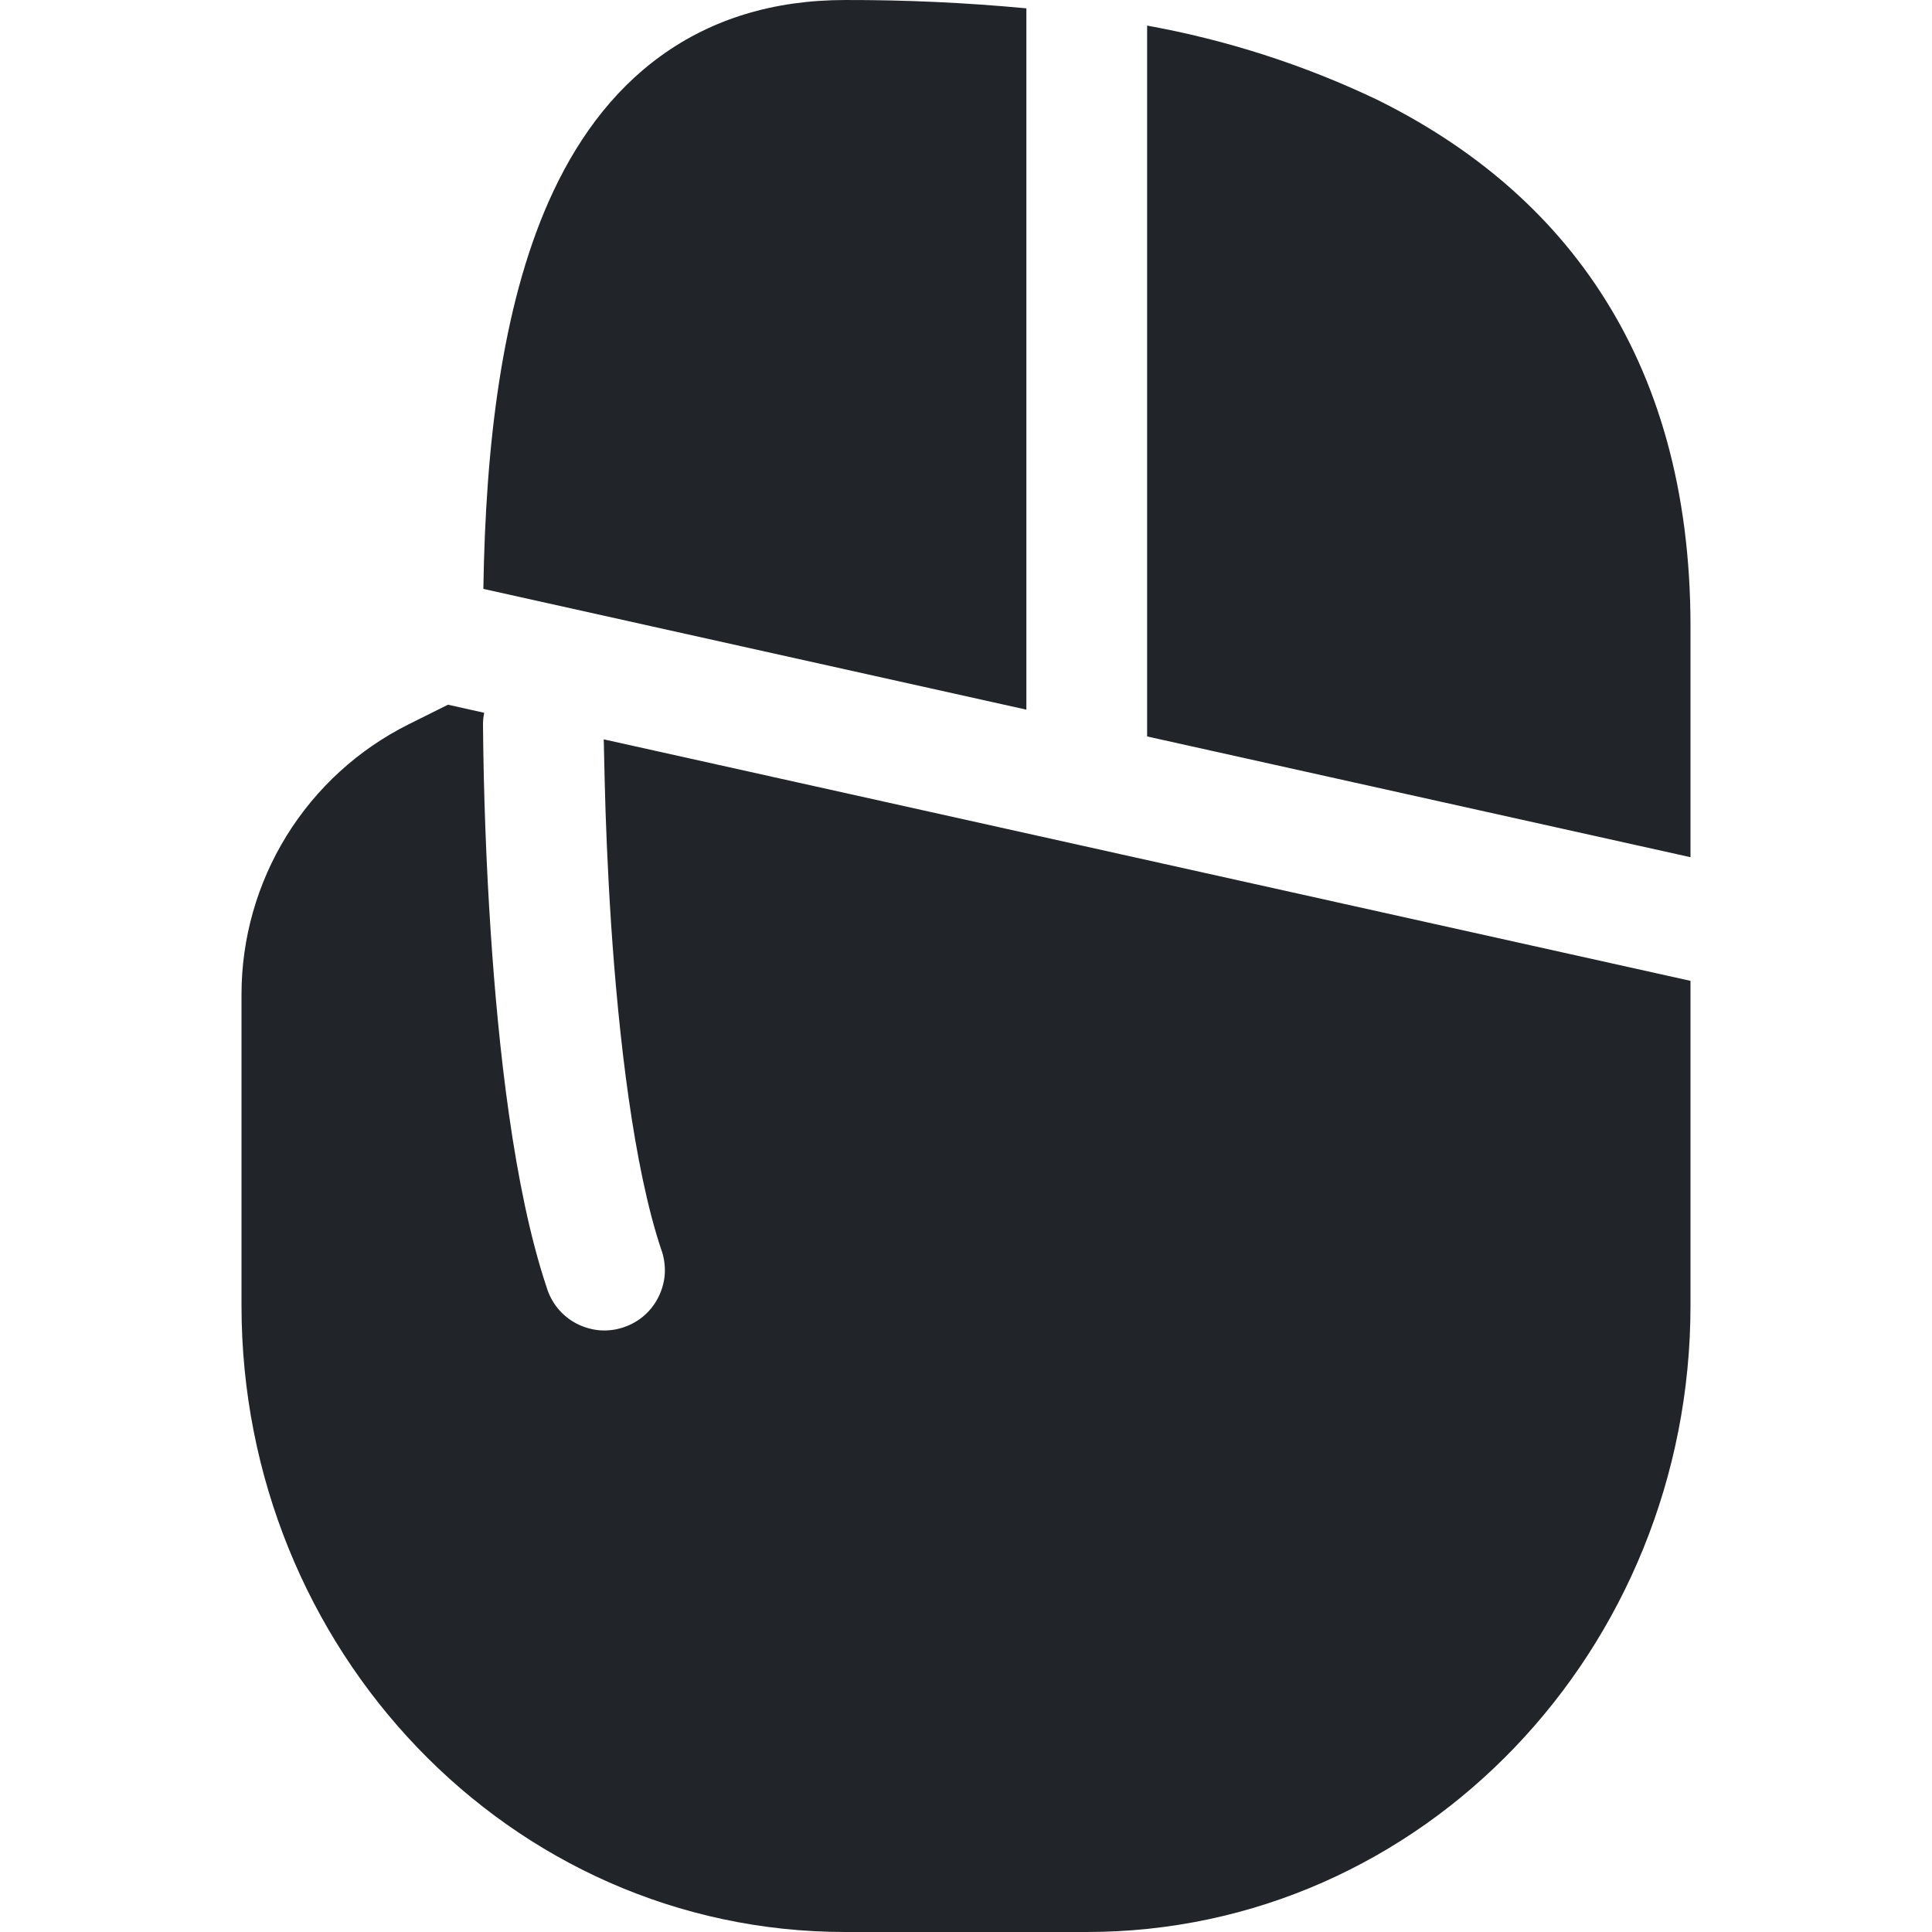 <svg width="16" height="16" viewBox="0 0 16 16" fill="none" xmlns="http://www.w3.org/2000/svg">
<g clip-path="url(#clip0_34_4780)">
<path d="M8.5 0.069C8.001 0.022 7.501 -0.001 7 7.05397e-05C6.407 7.05397e-05 5.896 0.157 5.473 0.463C5.055 0.765 4.756 1.189 4.543 1.671C4.157 2.544 4.021 3.681 4.003 4.877L8.5 5.877V0.069ZM3.71 5.836L3.381 6C2.966 6.208 2.617 6.527 2.373 6.922C2.129 7.317 2 7.772 2 8.236V10.812C2 13.659 4.22 16 7 16H9C11.78 16 14 13.658 14 10.812V8.123L5 6.123V6.126L5.008 6.479C5.015 6.779 5.031 7.194 5.061 7.654C5.124 8.591 5.247 9.659 5.474 10.342C5.498 10.405 5.508 10.472 5.506 10.539C5.503 10.607 5.486 10.672 5.457 10.733C5.428 10.794 5.388 10.848 5.337 10.893C5.287 10.937 5.228 10.971 5.164 10.992C5.1 11.014 5.033 11.022 4.966 11.017C4.899 11.011 4.834 10.992 4.774 10.961C4.714 10.93 4.662 10.887 4.619 10.835C4.577 10.783 4.545 10.723 4.526 10.658C4.253 9.841 4.126 8.658 4.064 7.721C4.026 7.149 4.005 6.576 4 6.003C4 5.969 4.003 5.936 4.01 5.903L3.71 5.836ZM14 7.1V5.187C14 4.057 13.728 3.143 13.252 2.415C12.778 1.689 12.122 1.18 11.403 0.825C10.799 0.537 10.159 0.331 9.5 0.212V6.099L14 7.099V7.1Z" fill="#212529"/>
</g>
<defs>
<clipPath id="clip0_34_4780">
<rect width="16" height="16" fill="white"/>
</clipPath>
</defs>
</svg>
